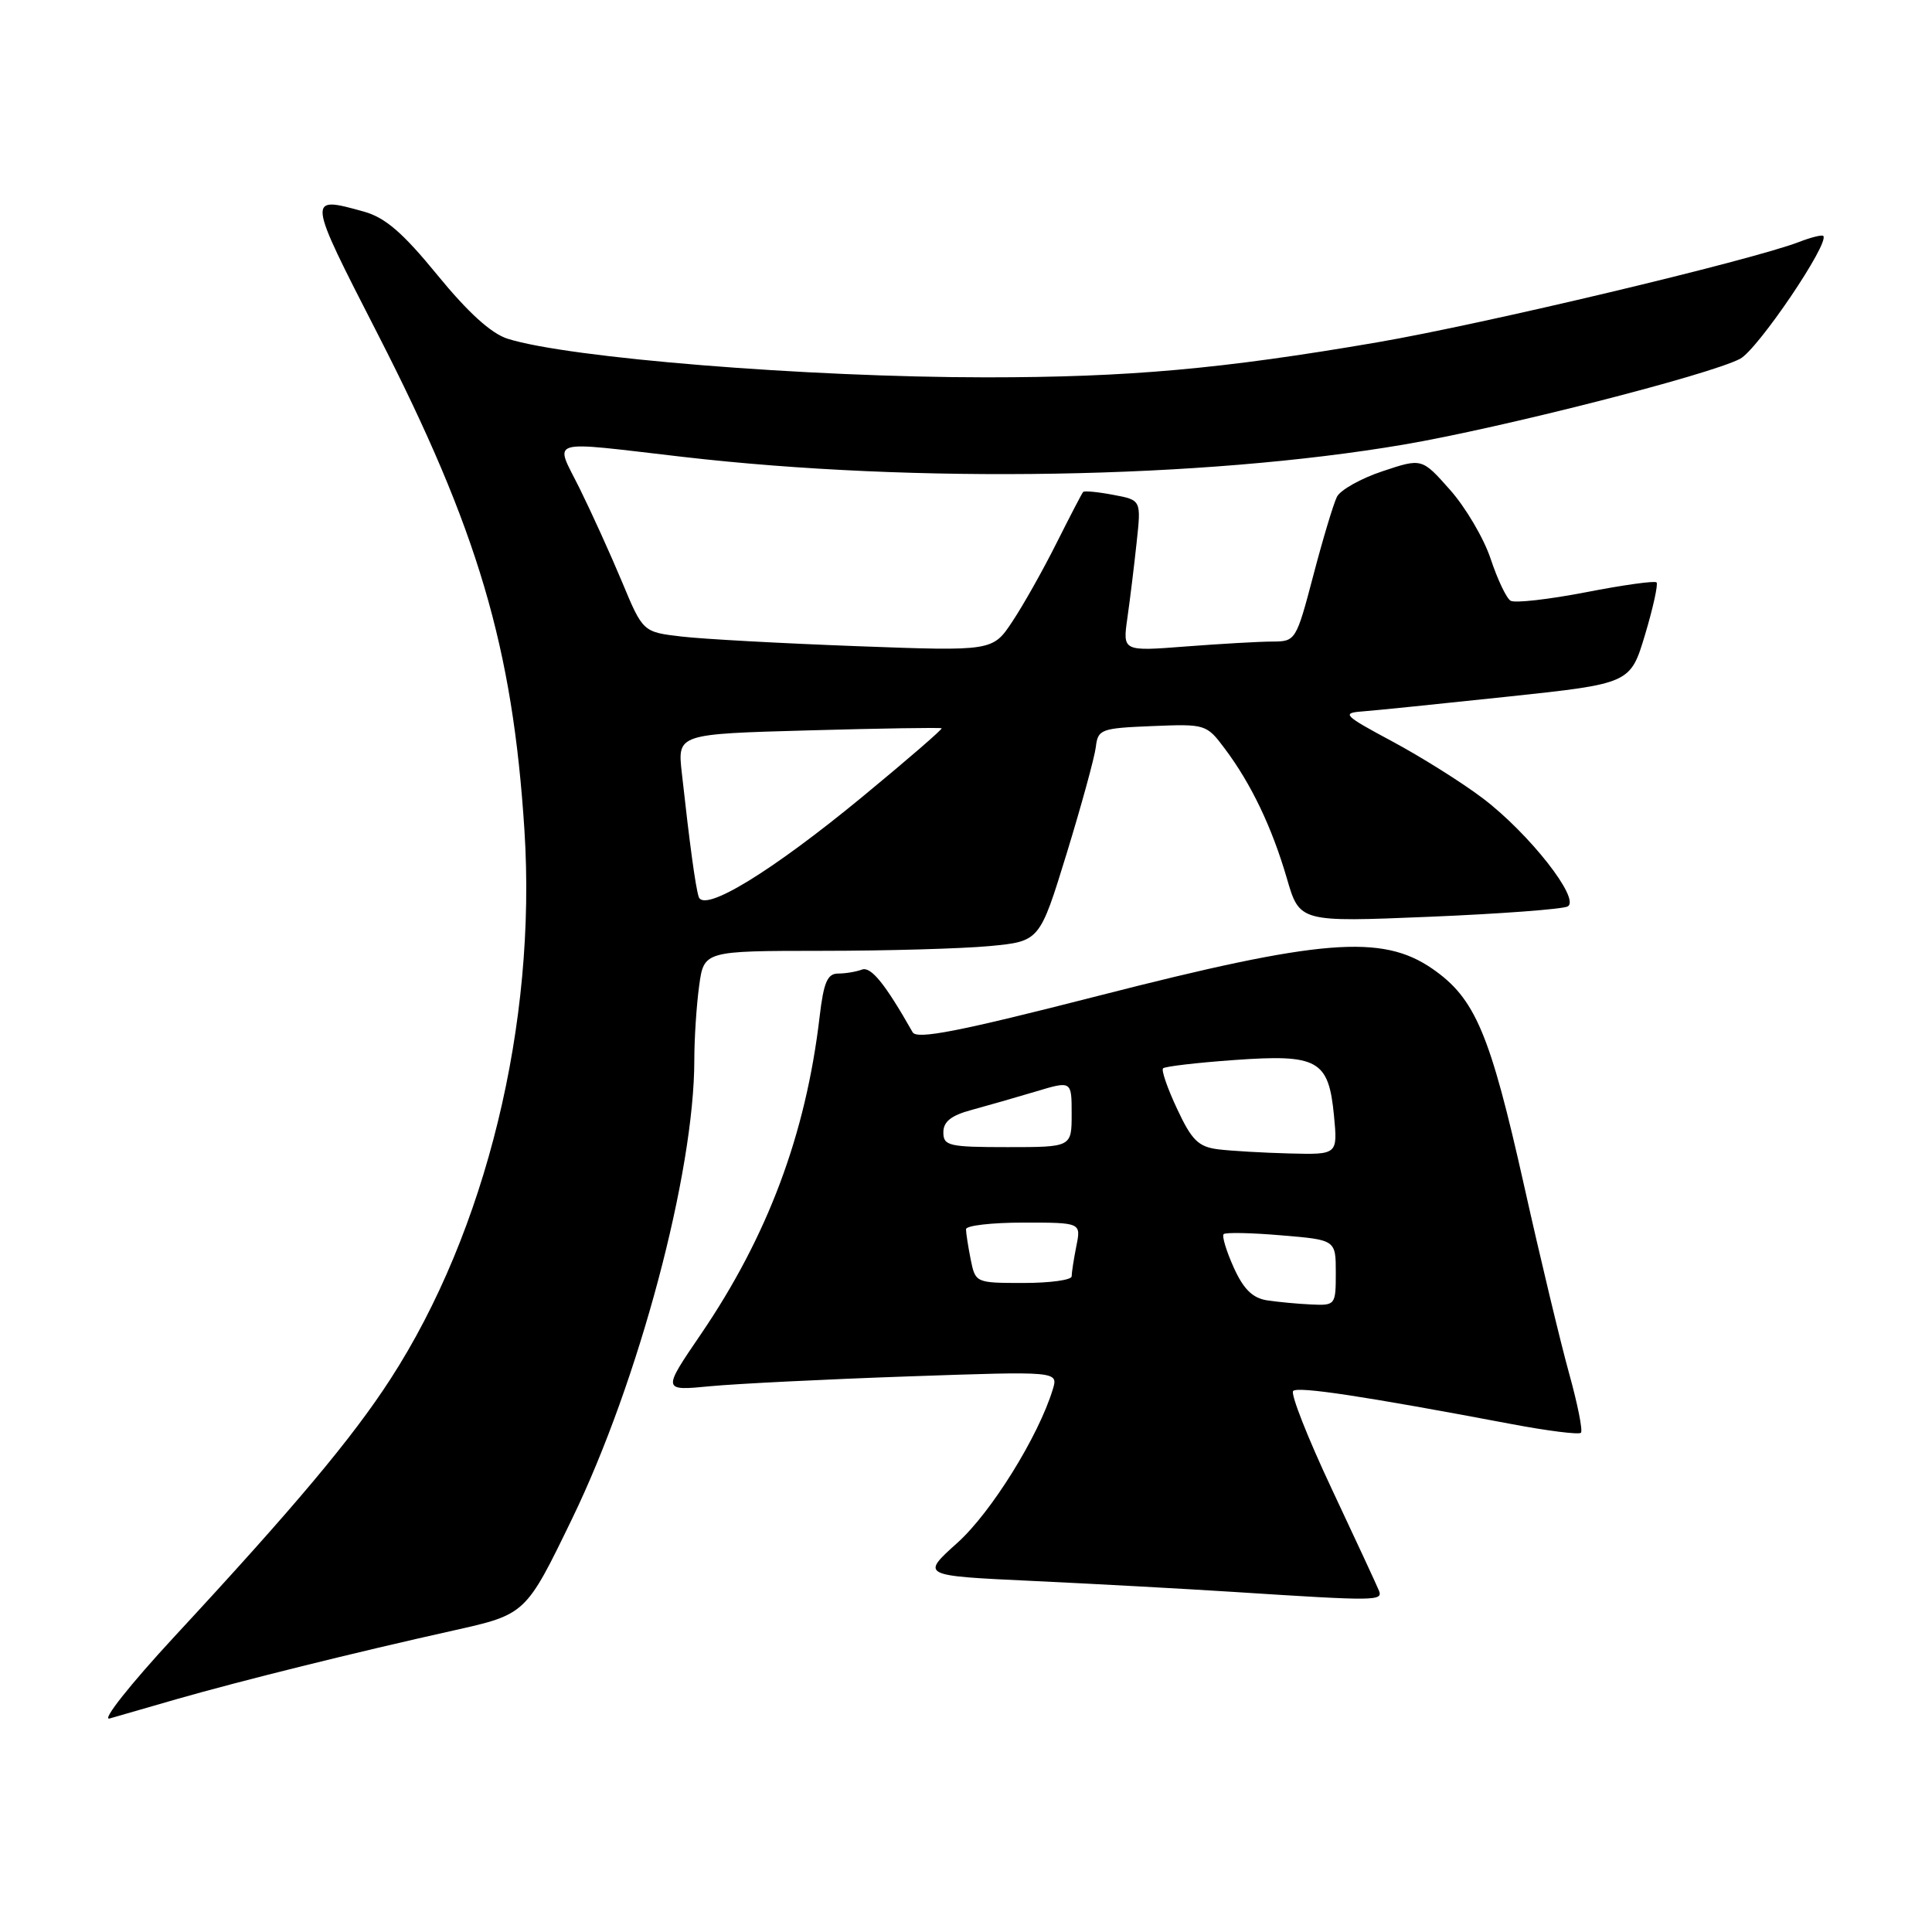 <?xml version="1.0" encoding="UTF-8" standalone="no"?>
<!DOCTYPE svg PUBLIC "-//W3C//DTD SVG 1.1//EN" "http://www.w3.org/Graphics/SVG/1.1/DTD/svg11.dtd" >
<svg xmlns="http://www.w3.org/2000/svg" xmlns:xlink="http://www.w3.org/1999/xlink" version="1.1" viewBox="0 0 256 256">
 <g >
 <path fill="currentColor"
d=" M 23.50 225.12 C 31.92 222.71 47.01 218.96 60.08 216.05 C 69.67 213.91 69.67 213.91 75.82 201.21 C 84.65 182.98 92.00 155.38 92.00 140.46 C 92.00 137.61 92.29 133.19 92.64 130.64 C 93.27 126.00 93.27 126.00 108.89 125.99 C 117.47 125.99 127.48 125.70 131.13 125.36 C 137.76 124.73 137.76 124.73 141.33 113.12 C 143.29 106.73 145.03 100.38 145.20 99.00 C 145.48 96.63 145.86 96.49 152.67 96.21 C 159.74 95.92 159.87 95.96 162.30 99.21 C 165.79 103.86 168.54 109.62 170.51 116.37 C 172.20 122.19 172.20 122.19 189.35 121.48 C 198.78 121.09 207.05 120.47 207.72 120.11 C 209.48 119.17 202.63 110.44 196.48 105.78 C 193.74 103.70 188.35 100.32 184.50 98.25 C 178.06 94.80 177.74 94.48 180.50 94.27 C 182.15 94.15 190.82 93.26 199.77 92.31 C 216.03 90.58 216.03 90.58 217.98 84.09 C 219.05 80.52 219.73 77.40 219.50 77.17 C 219.26 76.93 215.04 77.52 210.12 78.48 C 205.19 79.43 200.71 79.94 200.16 79.60 C 199.60 79.26 198.42 76.76 197.52 74.05 C 196.62 71.34 194.20 67.23 192.14 64.91 C 188.41 60.70 188.41 60.70 183.20 62.44 C 180.33 63.39 177.61 64.92 177.15 65.83 C 176.69 66.75 175.28 71.44 174.02 76.25 C 171.75 84.88 171.67 85.00 168.61 85.01 C 166.90 85.01 161.73 85.31 157.13 85.66 C 148.76 86.31 148.76 86.31 149.38 81.91 C 149.73 79.48 150.28 74.97 150.61 71.88 C 151.22 66.26 151.22 66.26 147.51 65.57 C 145.47 65.18 143.67 65.01 143.52 65.19 C 143.36 65.36 141.79 68.39 140.01 71.93 C 138.24 75.47 135.61 80.15 134.16 82.33 C 131.54 86.29 131.54 86.29 113.52 85.62 C 103.61 85.25 93.18 84.68 90.35 84.35 C 85.19 83.75 85.19 83.75 82.43 77.12 C 80.91 73.48 78.38 67.91 76.82 64.75 C 73.47 57.99 72.10 58.42 90.50 60.54 C 121.34 64.10 159.33 63.45 186.00 58.91 C 198.91 56.71 226.43 49.70 230.56 47.55 C 232.89 46.35 242.49 32.16 241.59 31.26 C 241.42 31.09 239.98 31.44 238.39 32.06 C 232.02 34.51 196.60 42.94 182.50 45.36 C 161.87 48.90 149.54 50.00 130.64 50.00 C 106.91 49.99 75.31 47.44 67.25 44.88 C 65.08 44.19 62.01 41.40 57.97 36.46 C 53.37 30.83 51.05 28.83 48.22 28.04 C 40.64 25.94 40.63 25.88 50.06 44.28 C 63.34 70.21 67.94 85.78 69.49 110.00 C 71.13 135.58 64.39 163.18 51.74 182.73 C 46.67 190.57 39.10 199.60 23.08 216.89 C 17.27 223.17 13.42 228.02 14.52 227.71 C 15.61 227.39 19.65 226.23 23.50 225.12 Z  M 182.71 210.75 C 182.43 210.06 179.61 203.98 176.44 197.24 C 173.27 190.50 170.98 184.68 171.35 184.31 C 171.99 183.68 180.74 185.00 200.25 188.69 C 205.06 189.60 209.21 190.12 209.48 189.85 C 209.75 189.58 209.04 186.02 207.90 181.93 C 206.77 177.84 204.09 166.69 201.96 157.14 C 197.43 136.91 195.48 132.29 189.79 128.36 C 183.11 123.75 175.02 124.40 145.58 131.94 C 127.07 136.68 121.49 137.77 120.93 136.78 C 117.28 130.35 115.40 128.02 114.20 128.48 C 113.45 128.76 112.04 129.00 111.06 129.00 C 109.63 129.00 109.14 130.16 108.60 134.75 C 106.77 150.32 101.73 163.78 92.85 176.82 C 87.75 184.30 87.75 184.30 94.12 183.68 C 97.63 183.35 109.44 182.76 120.37 182.38 C 140.23 181.69 140.23 181.69 139.50 184.10 C 137.61 190.31 131.34 200.41 126.86 204.43 C 122.01 208.79 122.01 208.79 136.76 209.48 C 144.87 209.86 156.90 210.52 163.50 210.94 C 182.43 212.16 183.27 212.15 182.71 210.75 Z  M 92.58 118.83 C 92.15 117.49 91.38 111.81 90.34 102.38 C 89.77 97.26 89.77 97.26 107.14 96.78 C 116.69 96.51 124.62 96.39 124.77 96.50 C 124.92 96.61 120.19 100.70 114.27 105.58 C 102.23 115.50 93.26 120.98 92.58 118.83 Z  M 167.88 172.30 C 165.97 172.00 164.77 170.82 163.47 167.94 C 162.49 165.76 161.89 163.78 162.14 163.53 C 162.38 163.28 165.83 163.35 169.79 163.69 C 177.00 164.29 177.00 164.29 177.00 168.65 C 177.00 172.92 176.94 173.00 173.75 172.85 C 171.96 172.77 169.32 172.52 167.88 172.30 Z  M 128.62 166.88 C 128.28 165.16 128.00 163.36 128.00 162.88 C 128.00 162.39 131.43 162.00 135.62 162.00 C 143.25 162.00 143.25 162.00 142.62 165.12 C 142.28 166.84 142.00 168.64 142.00 169.12 C 142.00 169.61 139.13 170.00 135.62 170.00 C 129.28 170.00 129.25 169.98 128.62 166.88 Z  M 161.40 152.29 C 158.80 151.96 157.91 151.09 155.98 146.95 C 154.70 144.23 153.86 141.80 154.11 141.56 C 154.36 141.31 158.60 140.81 163.53 140.46 C 174.65 139.66 176.05 140.44 176.76 147.83 C 177.25 153.00 177.25 153.00 170.88 152.84 C 167.37 152.75 163.10 152.50 161.40 152.29 Z  M 125.00 150.04 C 125.00 148.62 126.03 147.80 128.75 147.07 C 130.81 146.51 134.64 145.41 137.25 144.63 C 142.00 143.20 142.00 143.20 142.00 147.60 C 142.00 152.00 142.00 152.00 133.50 152.00 C 125.72 152.00 125.00 151.83 125.00 150.04 Z "/>
</g>
</svg>